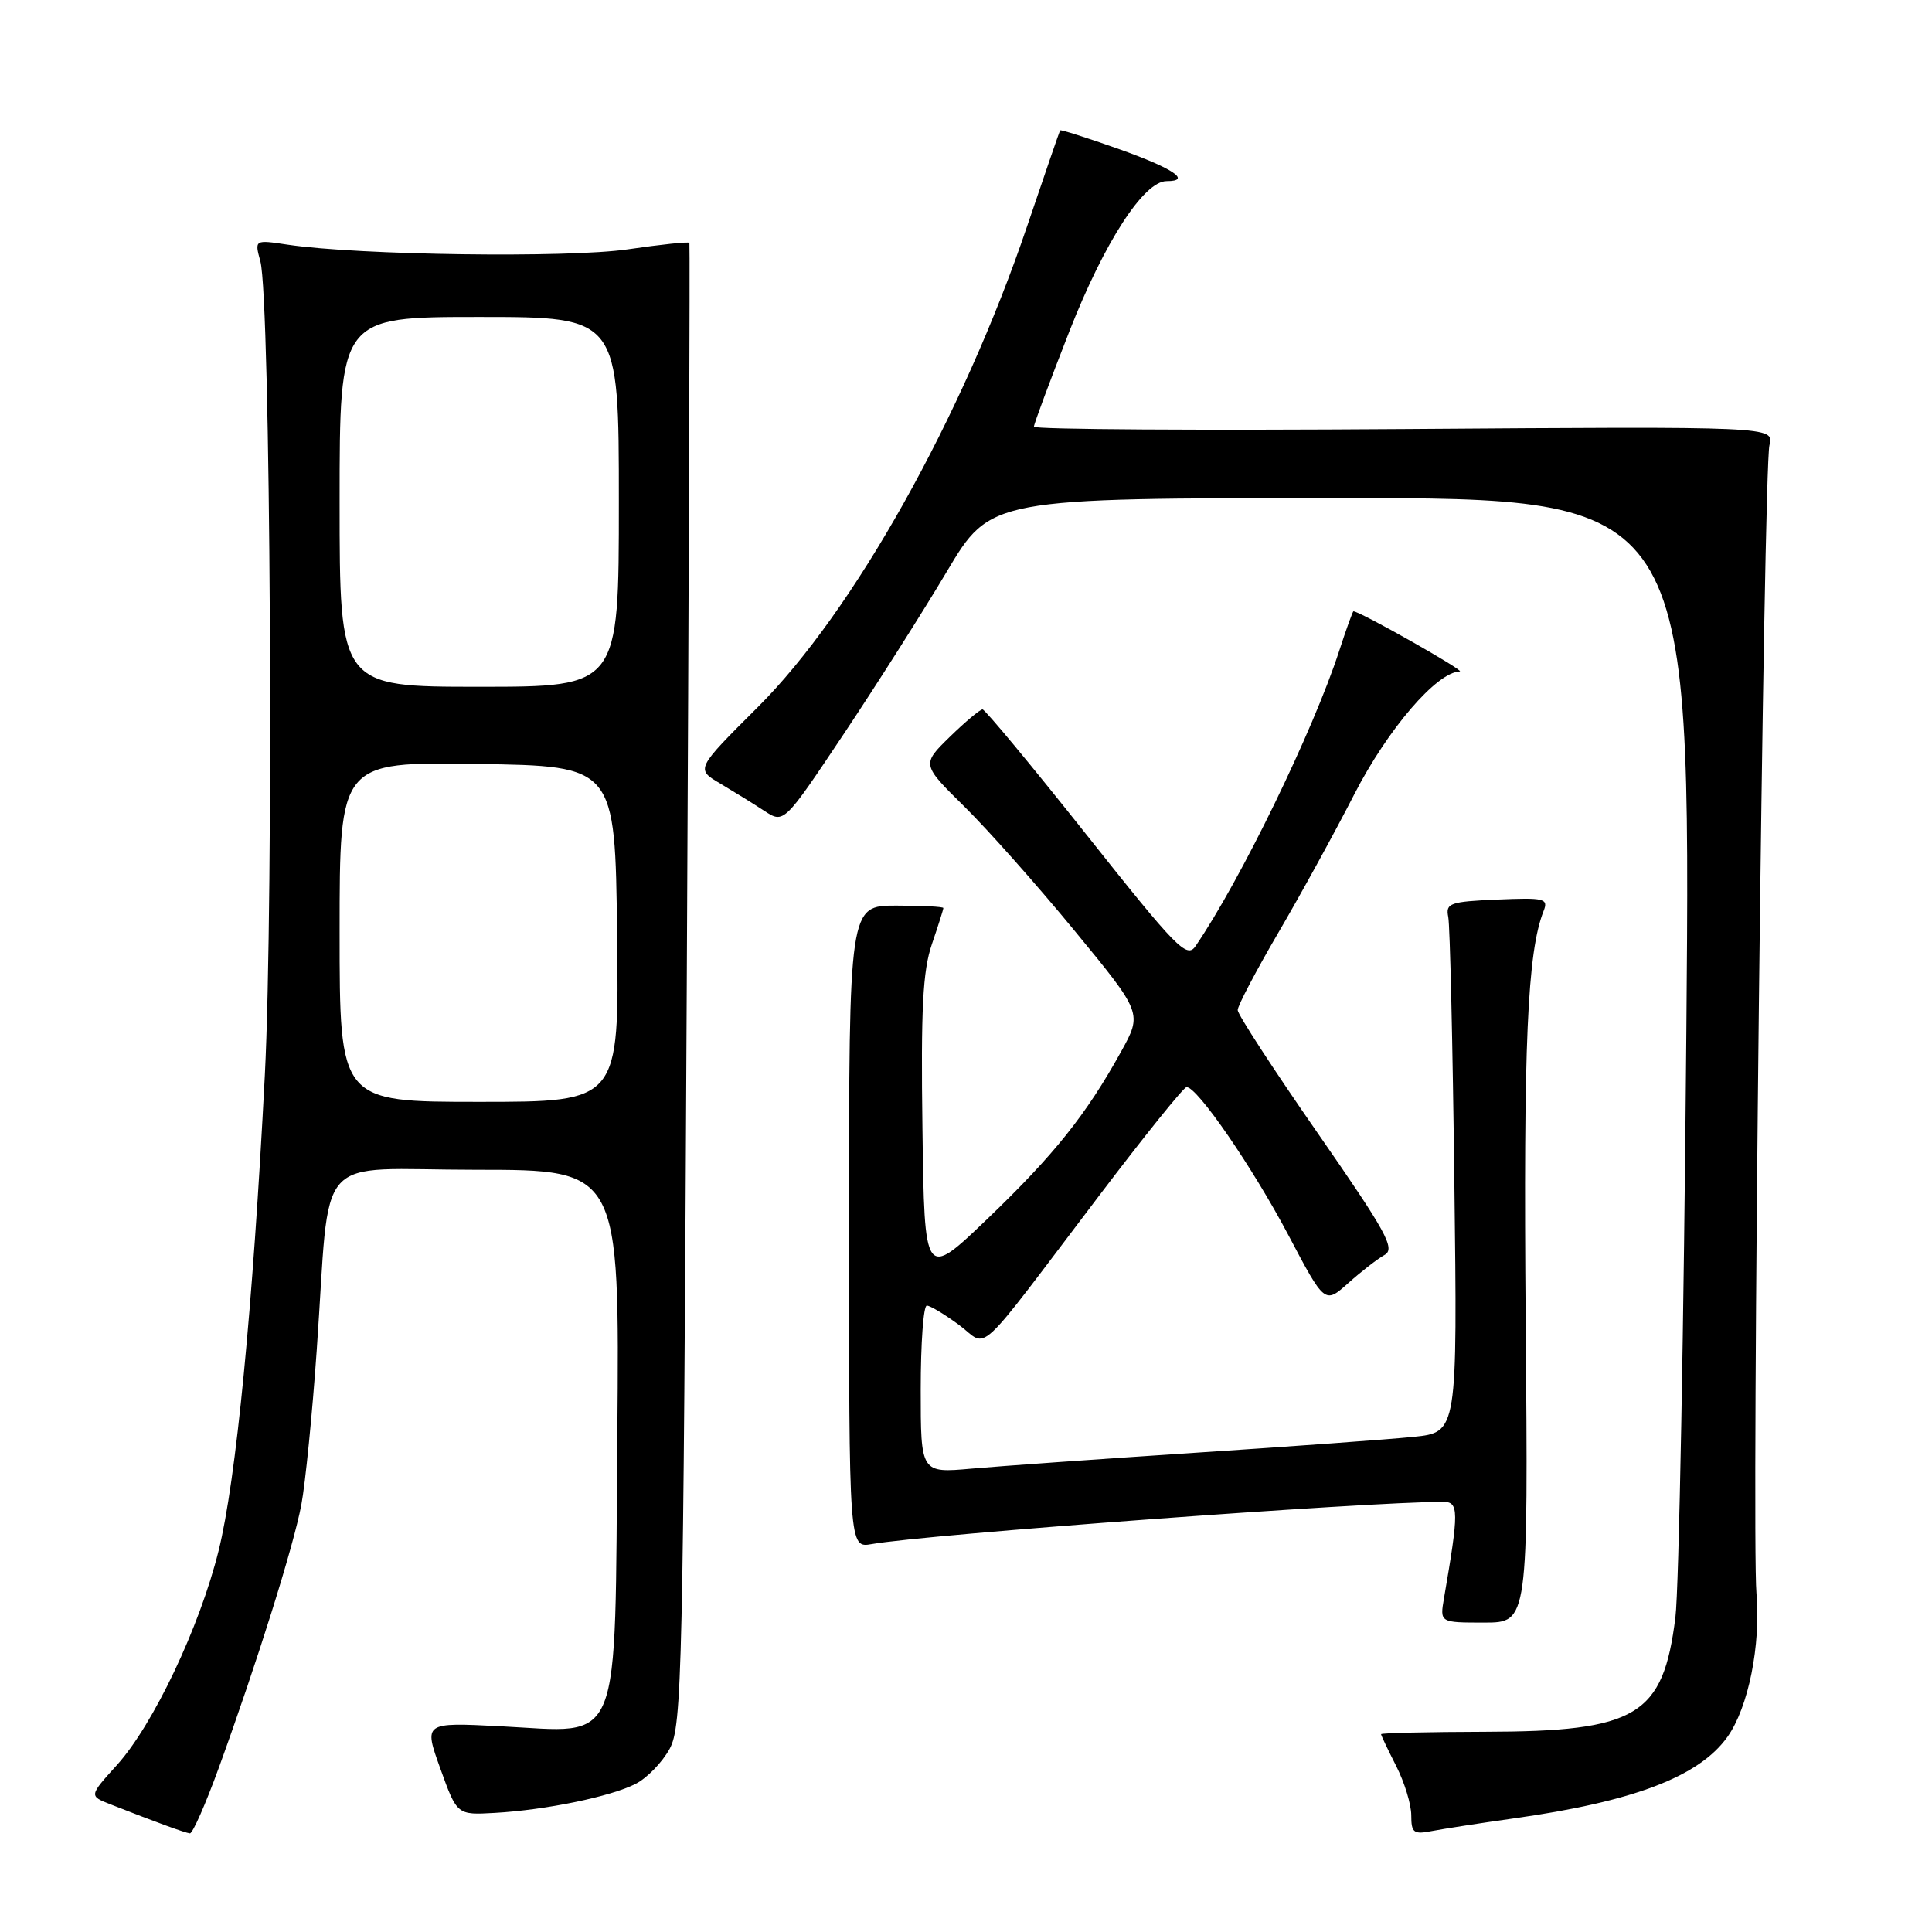 <?xml version="1.0" encoding="UTF-8" standalone="no"?>
<!DOCTYPE svg PUBLIC "-//W3C//DTD SVG 1.1//EN" "http://www.w3.org/Graphics/SVG/1.1/DTD/svg11.dtd" >
<svg xmlns="http://www.w3.org/2000/svg" xmlns:xlink="http://www.w3.org/1999/xlink" version="1.1" viewBox="0 0 256 256">
 <g >
 <path fill="currentColor"
d=" M 28.99 234.25 C 34.06 220.29 38.89 204.92 39.93 199.38 C 40.46 196.57 41.38 187.35 41.97 178.88 C 43.86 152.00 41.20 155.00 63.11 155.00 C 82.10 155.00 82.10 155.00 81.80 190.09 C 81.44 232.47 82.61 229.56 66.32 228.74 C 56.14 228.22 56.14 228.22 58.35 234.36 C 60.56 240.50 60.56 240.50 65.53 240.22 C 72.31 239.84 80.93 238.06 84.23 236.37 C 85.74 235.60 87.76 233.51 88.73 231.73 C 90.38 228.72 90.53 221.75 91.00 130.50 C 91.28 76.60 91.43 32.36 91.35 32.18 C 91.26 32.01 87.58 32.39 83.17 33.04 C 75.23 34.20 47.52 33.82 38.11 32.42 C 33.72 31.76 33.72 31.76 34.50 34.63 C 35.85 39.66 36.29 119.19 35.09 142.50 C 33.49 173.51 31.28 196.17 28.96 205.50 C 26.45 215.61 20.30 228.55 15.50 233.87 C 11.79 237.97 11.79 237.97 14.65 239.09 C 20.66 241.45 24.52 242.86 25.16 242.93 C 25.52 242.97 27.24 239.06 28.99 234.25 Z  M 200.50 240.96 C 216.44 238.73 225.14 235.42 228.90 230.14 C 231.67 226.25 233.33 218.00 232.74 211.11 C 232.08 203.40 233.68 62.11 234.46 59.00 C 235.09 56.50 235.09 56.50 186.05 56.85 C 159.07 57.04 137.00 56.91 137.00 56.54 C 137.00 56.18 139.12 50.48 141.71 43.87 C 146.35 32.05 151.57 24.00 154.58 24.00 C 157.96 24.00 155.45 22.31 148.31 19.77 C 144.08 18.27 140.56 17.15 140.47 17.27 C 140.39 17.40 138.42 23.12 136.09 30.00 C 127.56 55.21 113.07 81.09 100.41 93.70 C 92.18 101.91 92.18 101.91 95.43 103.82 C 97.21 104.88 99.84 106.50 101.27 107.44 C 103.87 109.14 103.87 109.14 111.76 97.32 C 116.10 90.82 122.26 81.11 125.45 75.75 C 131.25 66.00 131.25 66.00 177.65 66.00 C 224.05 66.00 224.05 66.00 223.45 136.75 C 223.12 175.66 222.47 210.57 222.00 214.31 C 220.37 227.37 216.94 229.43 196.75 229.47 C 189.19 229.49 183.00 229.63 183.00 229.79 C 183.00 229.95 183.90 231.84 185.00 234.00 C 186.10 236.16 187.00 239.10 187.00 240.54 C 187.00 242.86 187.31 243.10 189.75 242.62 C 191.26 242.33 196.10 241.58 200.50 240.96 Z  M 202.16 175.06 C 201.85 138.30 202.38 126.15 204.54 120.70 C 205.19 119.06 204.65 118.93 198.38 119.20 C 192.11 119.47 191.54 119.68 191.90 121.50 C 192.13 122.60 192.49 138.42 192.71 156.64 C 193.12 189.79 193.12 189.79 187.31 190.39 C 184.11 190.72 171.15 191.66 158.50 192.49 C 145.85 193.32 132.46 194.27 128.75 194.60 C 122.00 195.20 122.00 195.20 122.00 184.10 C 122.00 178.00 122.36 173.00 122.81 173.00 C 123.25 173.00 125.16 174.15 127.06 175.55 C 131.09 178.53 128.79 180.64 145.65 158.42 C 151.62 150.55 156.82 144.08 157.22 144.05 C 158.60 143.95 165.95 154.63 170.73 163.68 C 175.54 172.80 175.54 172.80 178.66 170.01 C 180.38 168.47 182.54 166.80 183.47 166.28 C 184.92 165.46 183.71 163.26 174.58 150.11 C 168.76 141.73 164.00 134.41 164.00 133.84 C 164.00 133.27 166.41 128.68 169.35 123.65 C 172.30 118.62 176.85 110.33 179.46 105.23 C 183.90 96.59 190.38 89.05 193.43 88.97 C 194.24 88.95 180.19 81.00 179.34 81.00 C 179.24 81.00 178.39 83.36 177.45 86.25 C 173.99 96.88 164.38 116.64 158.42 125.36 C 157.27 127.06 155.93 125.69 143.97 110.61 C 136.72 101.48 130.52 94.00 130.19 94.00 C 129.86 94.00 127.90 95.64 125.85 97.64 C 122.12 101.29 122.12 101.29 127.81 106.90 C 130.94 109.99 137.52 117.40 142.43 123.38 C 151.37 134.25 151.37 134.25 148.53 139.38 C 143.91 147.72 139.67 153.03 130.84 161.50 C 122.50 169.50 122.50 169.50 122.23 149.54 C 122.01 133.74 122.27 128.65 123.48 125.11 C 124.32 122.65 125.00 120.50 125.00 120.32 C 125.00 120.14 122.19 120.00 118.75 120.00 C 112.50 120.00 112.50 120.00 112.50 162.56 C 112.50 205.13 112.50 205.13 115.50 204.60 C 122.65 203.32 181.17 199.00 191.22 199.00 C 193.32 199.00 193.33 200.19 191.34 211.75 C 190.78 215.00 190.78 215.00 196.64 215.00 C 202.50 215.00 202.50 215.00 202.16 175.06 Z  M 45.00 123.48 C 45.00 100.95 45.00 100.95 63.25 101.23 C 81.50 101.50 81.50 101.50 81.77 123.75 C 82.04 146.00 82.04 146.00 63.52 146.00 C 45.00 146.00 45.00 146.00 45.00 123.48 Z  M 45.00 66.50 C 45.00 42.00 45.00 42.00 63.50 42.00 C 82.00 42.00 82.00 42.00 82.00 66.50 C 82.00 91.00 82.00 91.00 63.50 91.00 C 45.00 91.00 45.00 91.00 45.00 66.50 Z "/>
</g>
</svg>